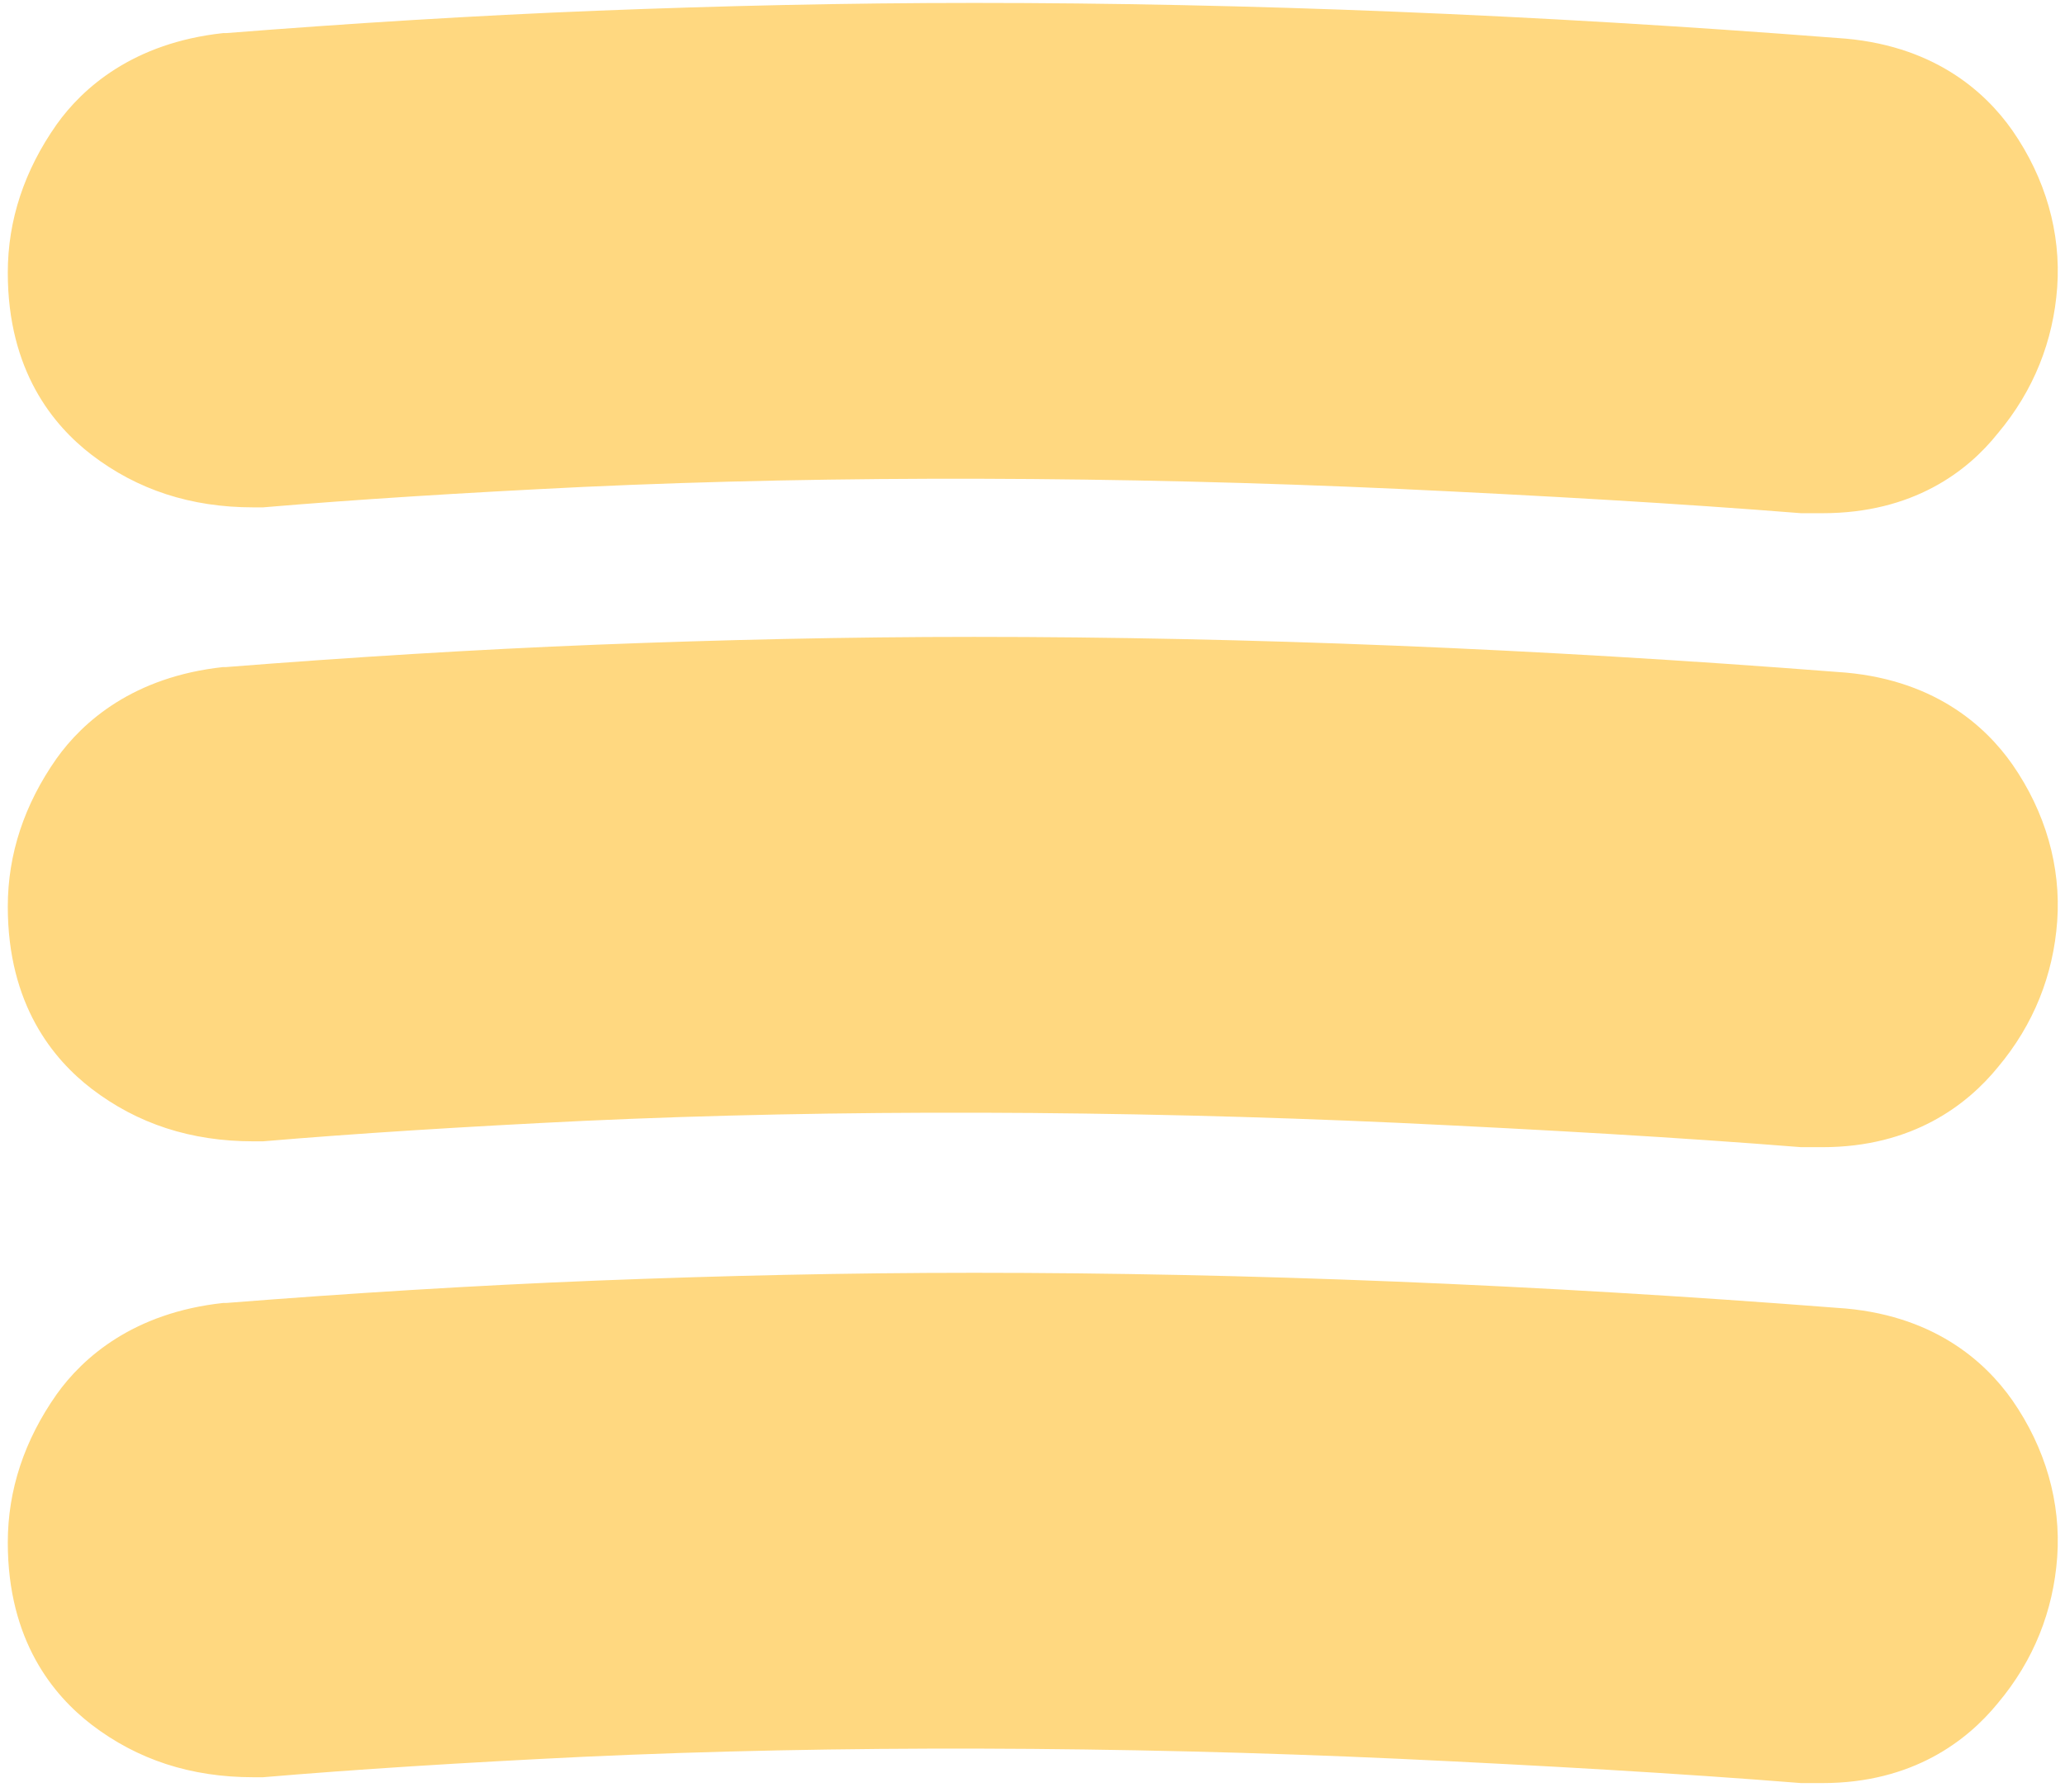 <svg preserveAspectRatio="xMinYMin meet"
     width="100%"
     height="100%" viewBox="0 0 212 184" fill="none" xmlns="http://www.w3.org/2000/svg">
    <path d="M187.1 117.8H184.9C172.4 116.8 158.4 116 143.5 115.3C115 114 85.8 113.9 59.9 115.1C47.5 115.7 36.4 116.4 27 117.2H26C19.6 117.2 14.1 115.4 9.4 111.8C5.5 108.8 0.8 103.2 0.8 93.1C0.8 87.7 2.5 82.6 5.8 77.9C8.5 74.1 13.7 69.5 22.9 68.5H23.2C35.9 67.5 48.7 66.7 61.3 66.2C74 65.7 87 65.4 100 65.4C127.9 65.4 157.7 66.6 188.6 69C198.4 69.6 203.8 74.5 206.6 78.5C210 83.4 211.6 89 211.2 94.6C210.8 100.1 208.8 105.2 205.1 109.6C202 113.4 196.4 117.8 187.1 117.8Z" fill="#FFD880"/>
    <path d="M187.1 183.1H184.9C172.4 182.1 158.4 181.3 143.5 180.6C115 179.3 85.8 179.2 59.9 180.4C47.5 181 36.4 181.7 27 182.5H26C19.6 182.5 14.1 180.7 9.4 177.1C5.5 174.1 0.8 168.5 0.8 158.4C0.8 153 2.5 147.9 5.8 143.2C8.5 139.4 13.7 134.8 22.9 133.8H23.2C35.9 132.8 48.7 132 61.3 131.5C74 131 87 130.7 100 130.7C127.9 130.7 157.7 131.9 188.6 134.3C198.4 134.9 203.8 139.8 206.6 143.8C210 148.7 211.6 154.3 211.2 159.9C210.8 165.4 208.8 170.5 205.1 174.9C202 178.7 196.4 183.1 187.1 183.1Z" fill="#FFD880"/>
    <path d="M187.1 52.7H184.9C172.4 51.7 158.4 50.9 143.5 50.2C115 48.9 85.8 48.8 59.9 50C47.5 50.6 36.4 51.3 27 52.1H26C19.6 52.1 14.1 50.3 9.4 46.7C5.5 43.7 0.8 38.1 0.8 28C0.8 22.6 2.5 17.5 5.8 12.8C8.5 9 13.7 4.4 22.9 3.4H23.2C35.9 2.4 48.7 1.6 61.3 1.1C74 0.6 87 0.3 100 0.3C127.9 0.3 157.7 1.5 188.6 3.9C198.4 4.5 203.8 9.4 206.6 13.4C210 18.3 211.6 23.9 211.2 29.5C210.8 35 208.8 40.1 205.1 44.5C202 48.4 196.4 52.7 187.1 52.7Z" fill="#FFD880"/>
</svg>
